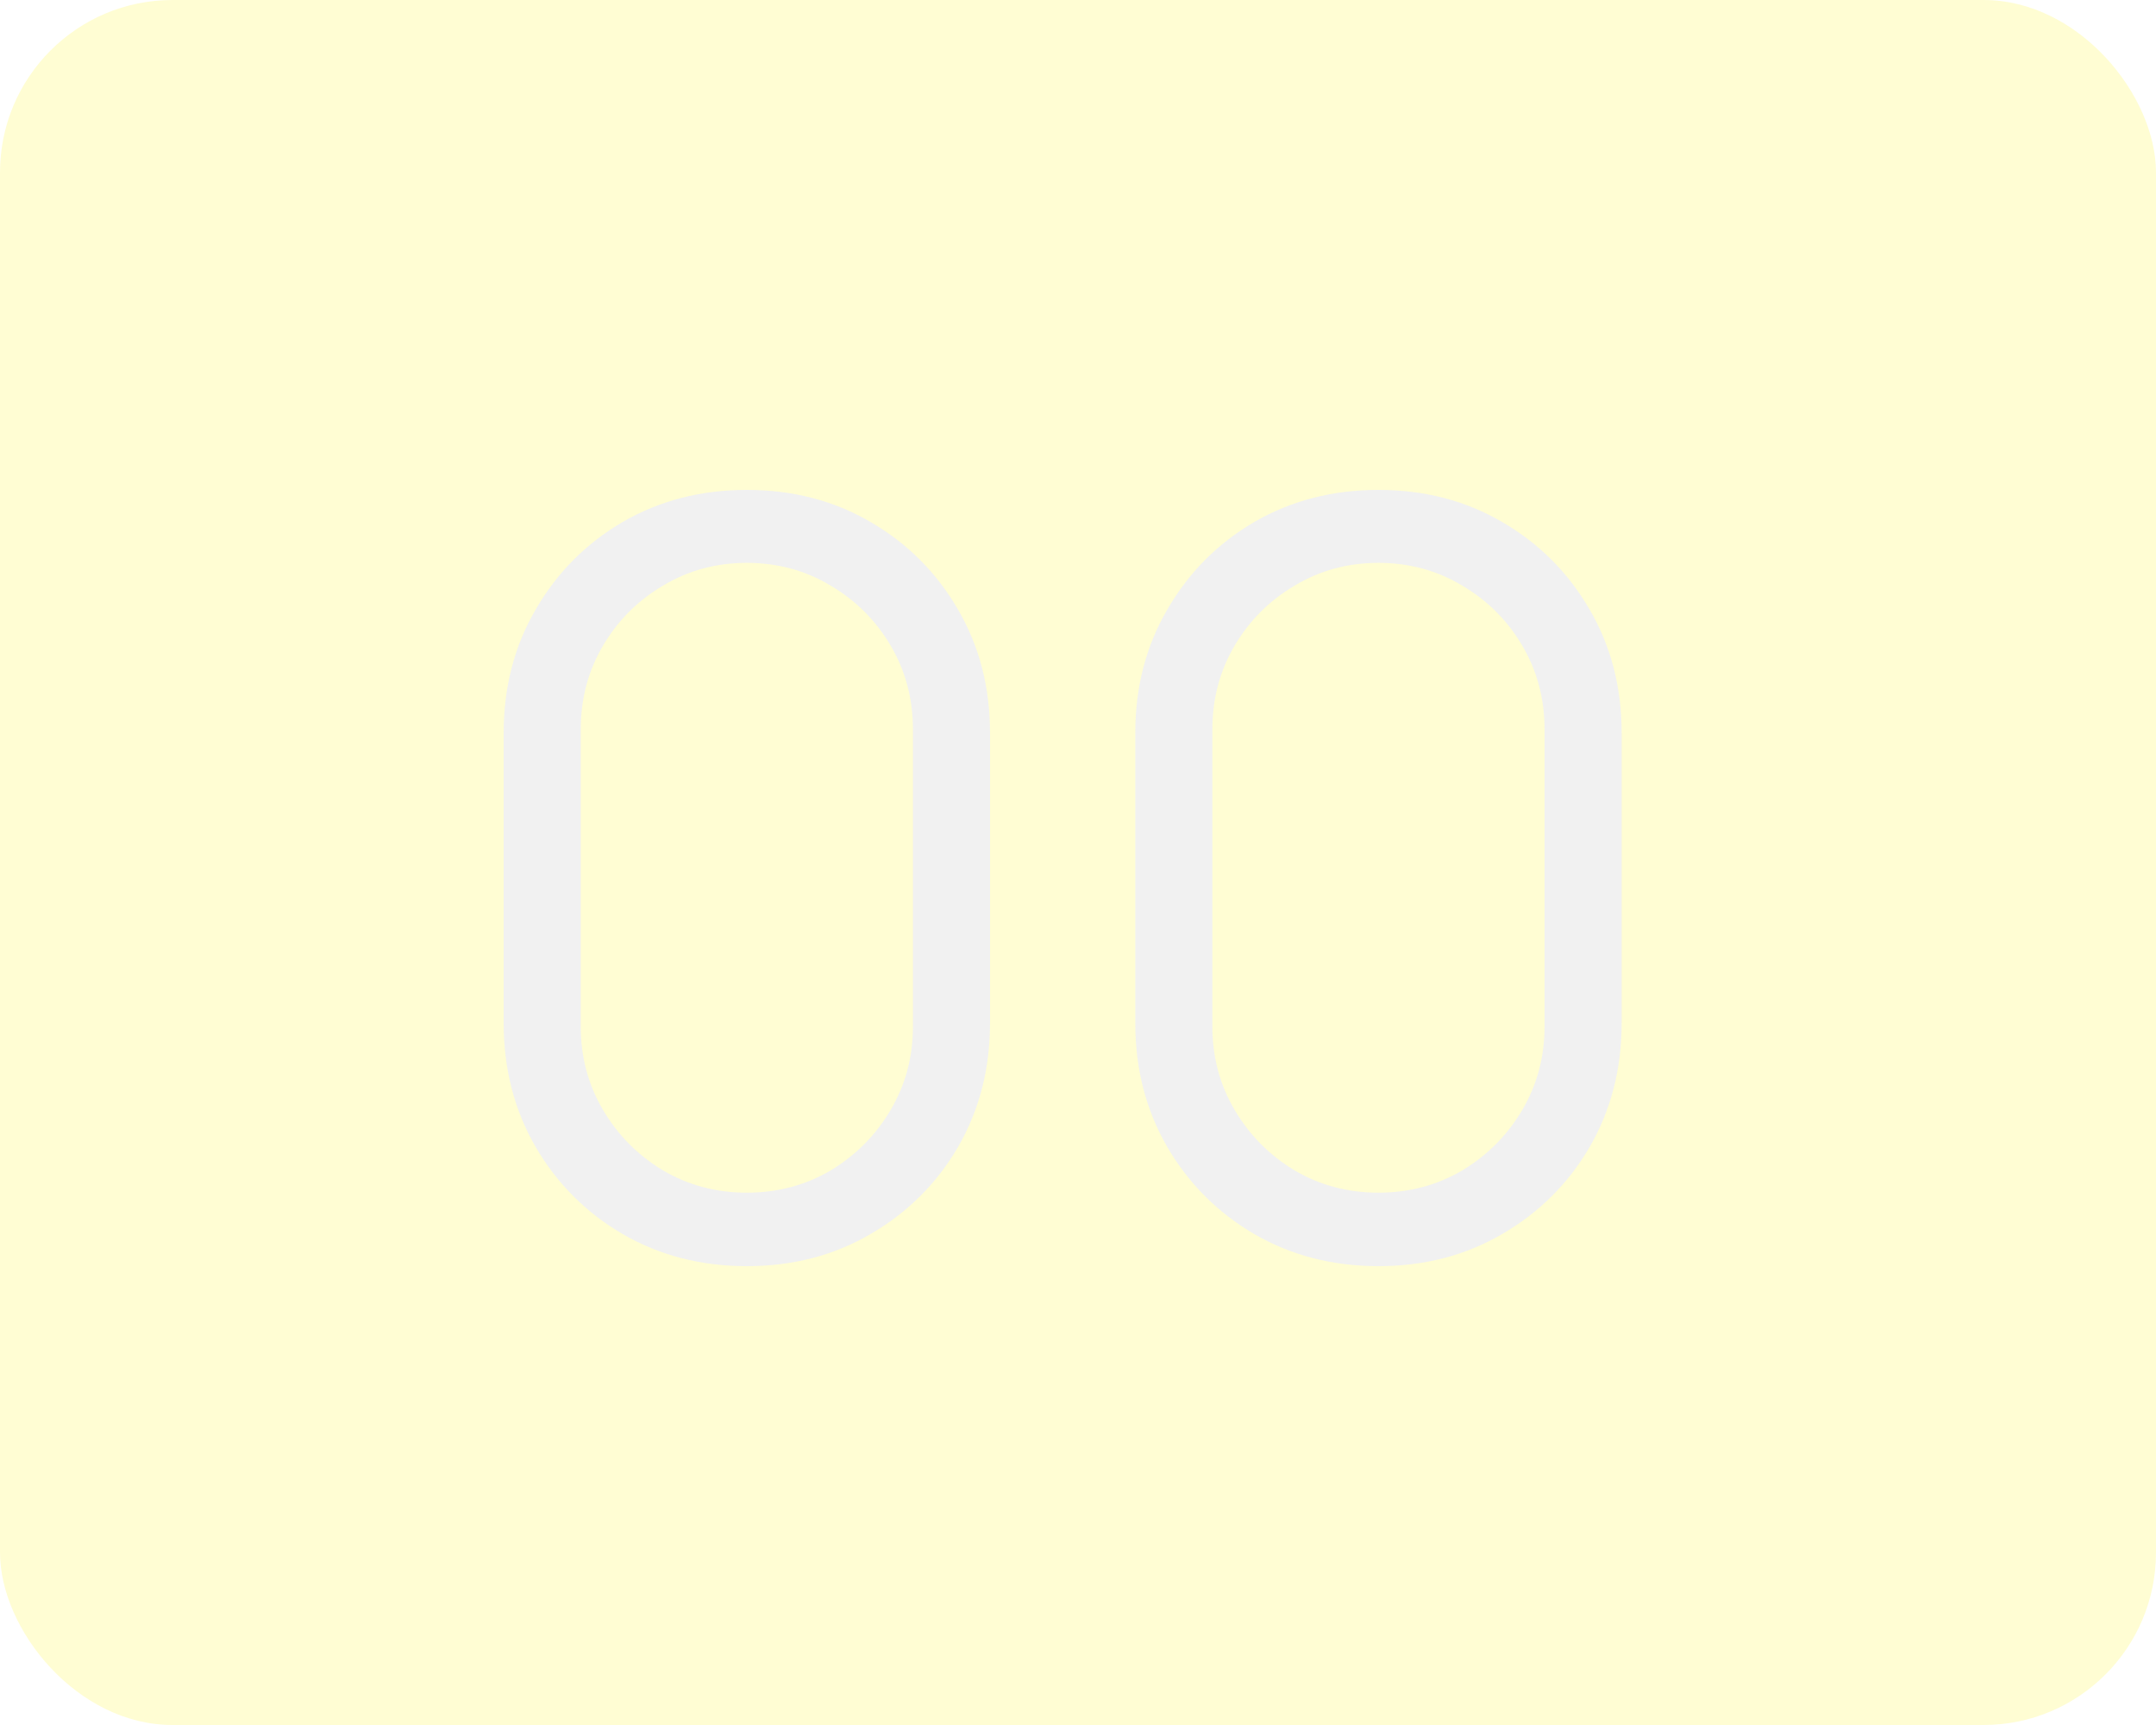 <svg width="50" height="40" viewBox="0 0 50 40" fill="none" xmlns="http://www.w3.org/2000/svg">
<g filter="url(#filter0_b_2136_67)">
<rect width="50" height="40" rx="4" fill="#FFF624" fill-opacity="0.2"/>
<path d="M17.32 29.36C16.256 29.36 15.296 29.112 14.44 28.616C13.592 28.12 12.92 27.448 12.424 26.6C11.928 25.744 11.68 24.784 11.68 23.72V17C11.68 15.936 11.928 14.98 12.424 14.132C12.92 13.276 13.592 12.6 14.44 12.104C15.296 11.608 16.256 11.36 17.32 11.36C18.384 11.36 19.34 11.608 20.188 12.104C21.044 12.6 21.72 13.276 22.216 14.132C22.712 14.98 22.96 15.936 22.96 17V23.72C22.96 24.784 22.712 25.744 22.216 26.6C21.72 27.448 21.044 28.12 20.188 28.616C19.34 29.112 18.384 29.36 17.32 29.36ZM17.32 27.656C18.032 27.656 18.68 27.484 19.264 27.14C19.848 26.788 20.312 26.32 20.656 25.736C21 25.152 21.172 24.508 21.172 23.804V16.916C21.172 16.204 21 15.556 20.656 14.972C20.312 14.388 19.848 13.924 19.264 13.58C18.68 13.228 18.032 13.052 17.32 13.052C16.608 13.052 15.96 13.228 15.376 13.58C14.792 13.924 14.328 14.388 13.984 14.972C13.64 15.556 13.468 16.204 13.468 16.916V23.804C13.468 24.508 13.64 25.152 13.984 25.736C14.328 26.32 14.792 26.788 15.376 27.14C15.96 27.484 16.608 27.656 17.32 27.656ZM31.968 29.36C30.904 29.36 29.944 29.112 29.088 28.616C28.24 28.12 27.568 27.448 27.072 26.6C26.576 25.744 26.328 24.784 26.328 23.72V17C26.328 15.936 26.576 14.98 27.072 14.132C27.568 13.276 28.24 12.6 29.088 12.104C29.944 11.608 30.904 11.36 31.968 11.36C33.032 11.36 33.988 11.608 34.836 12.104C35.692 12.6 36.368 13.276 36.864 14.132C37.36 14.98 37.608 15.936 37.608 17V23.72C37.608 24.784 37.36 25.744 36.864 26.6C36.368 27.448 35.692 28.12 34.836 28.616C33.988 29.112 33.032 29.36 31.968 29.36ZM31.968 27.656C32.68 27.656 33.328 27.484 33.912 27.14C34.496 26.788 34.96 26.32 35.304 25.736C35.648 25.152 35.82 24.508 35.82 23.804V16.916C35.82 16.204 35.648 15.556 35.304 14.972C34.96 14.388 34.496 13.924 33.912 13.58C33.328 13.228 32.68 13.052 31.968 13.052C31.256 13.052 30.608 13.228 30.024 13.58C29.44 13.924 28.976 14.388 28.632 14.972C28.288 15.556 28.116 16.204 28.116 16.916V23.804C28.116 24.508 28.288 25.152 28.632 25.736C28.976 26.32 29.44 26.788 30.024 27.14C30.608 27.484 31.256 27.656 31.968 27.656Z" fill="#F1F1F1"/>
</g>
<defs>
<filter id="filter0_b_2136_67" x="-10" y="-10" width="70" height="60" filterUnits="userSpaceOnUse" color-interpolation-filters="sRGB">
<feFlood flood-opacity="0" result="BackgroundImageFix"/>
<feGaussianBlur in="BackgroundImageFix" stdDeviation="5"/>
<feComposite in2="SourceAlpha" operator="in" result="effect1_backgroundBlur_2136_67"/>
<feBlend mode="normal" in="SourceGraphic" in2="effect1_backgroundBlur_2136_67" result="shape"/>
</filter>
</defs>
</svg>
